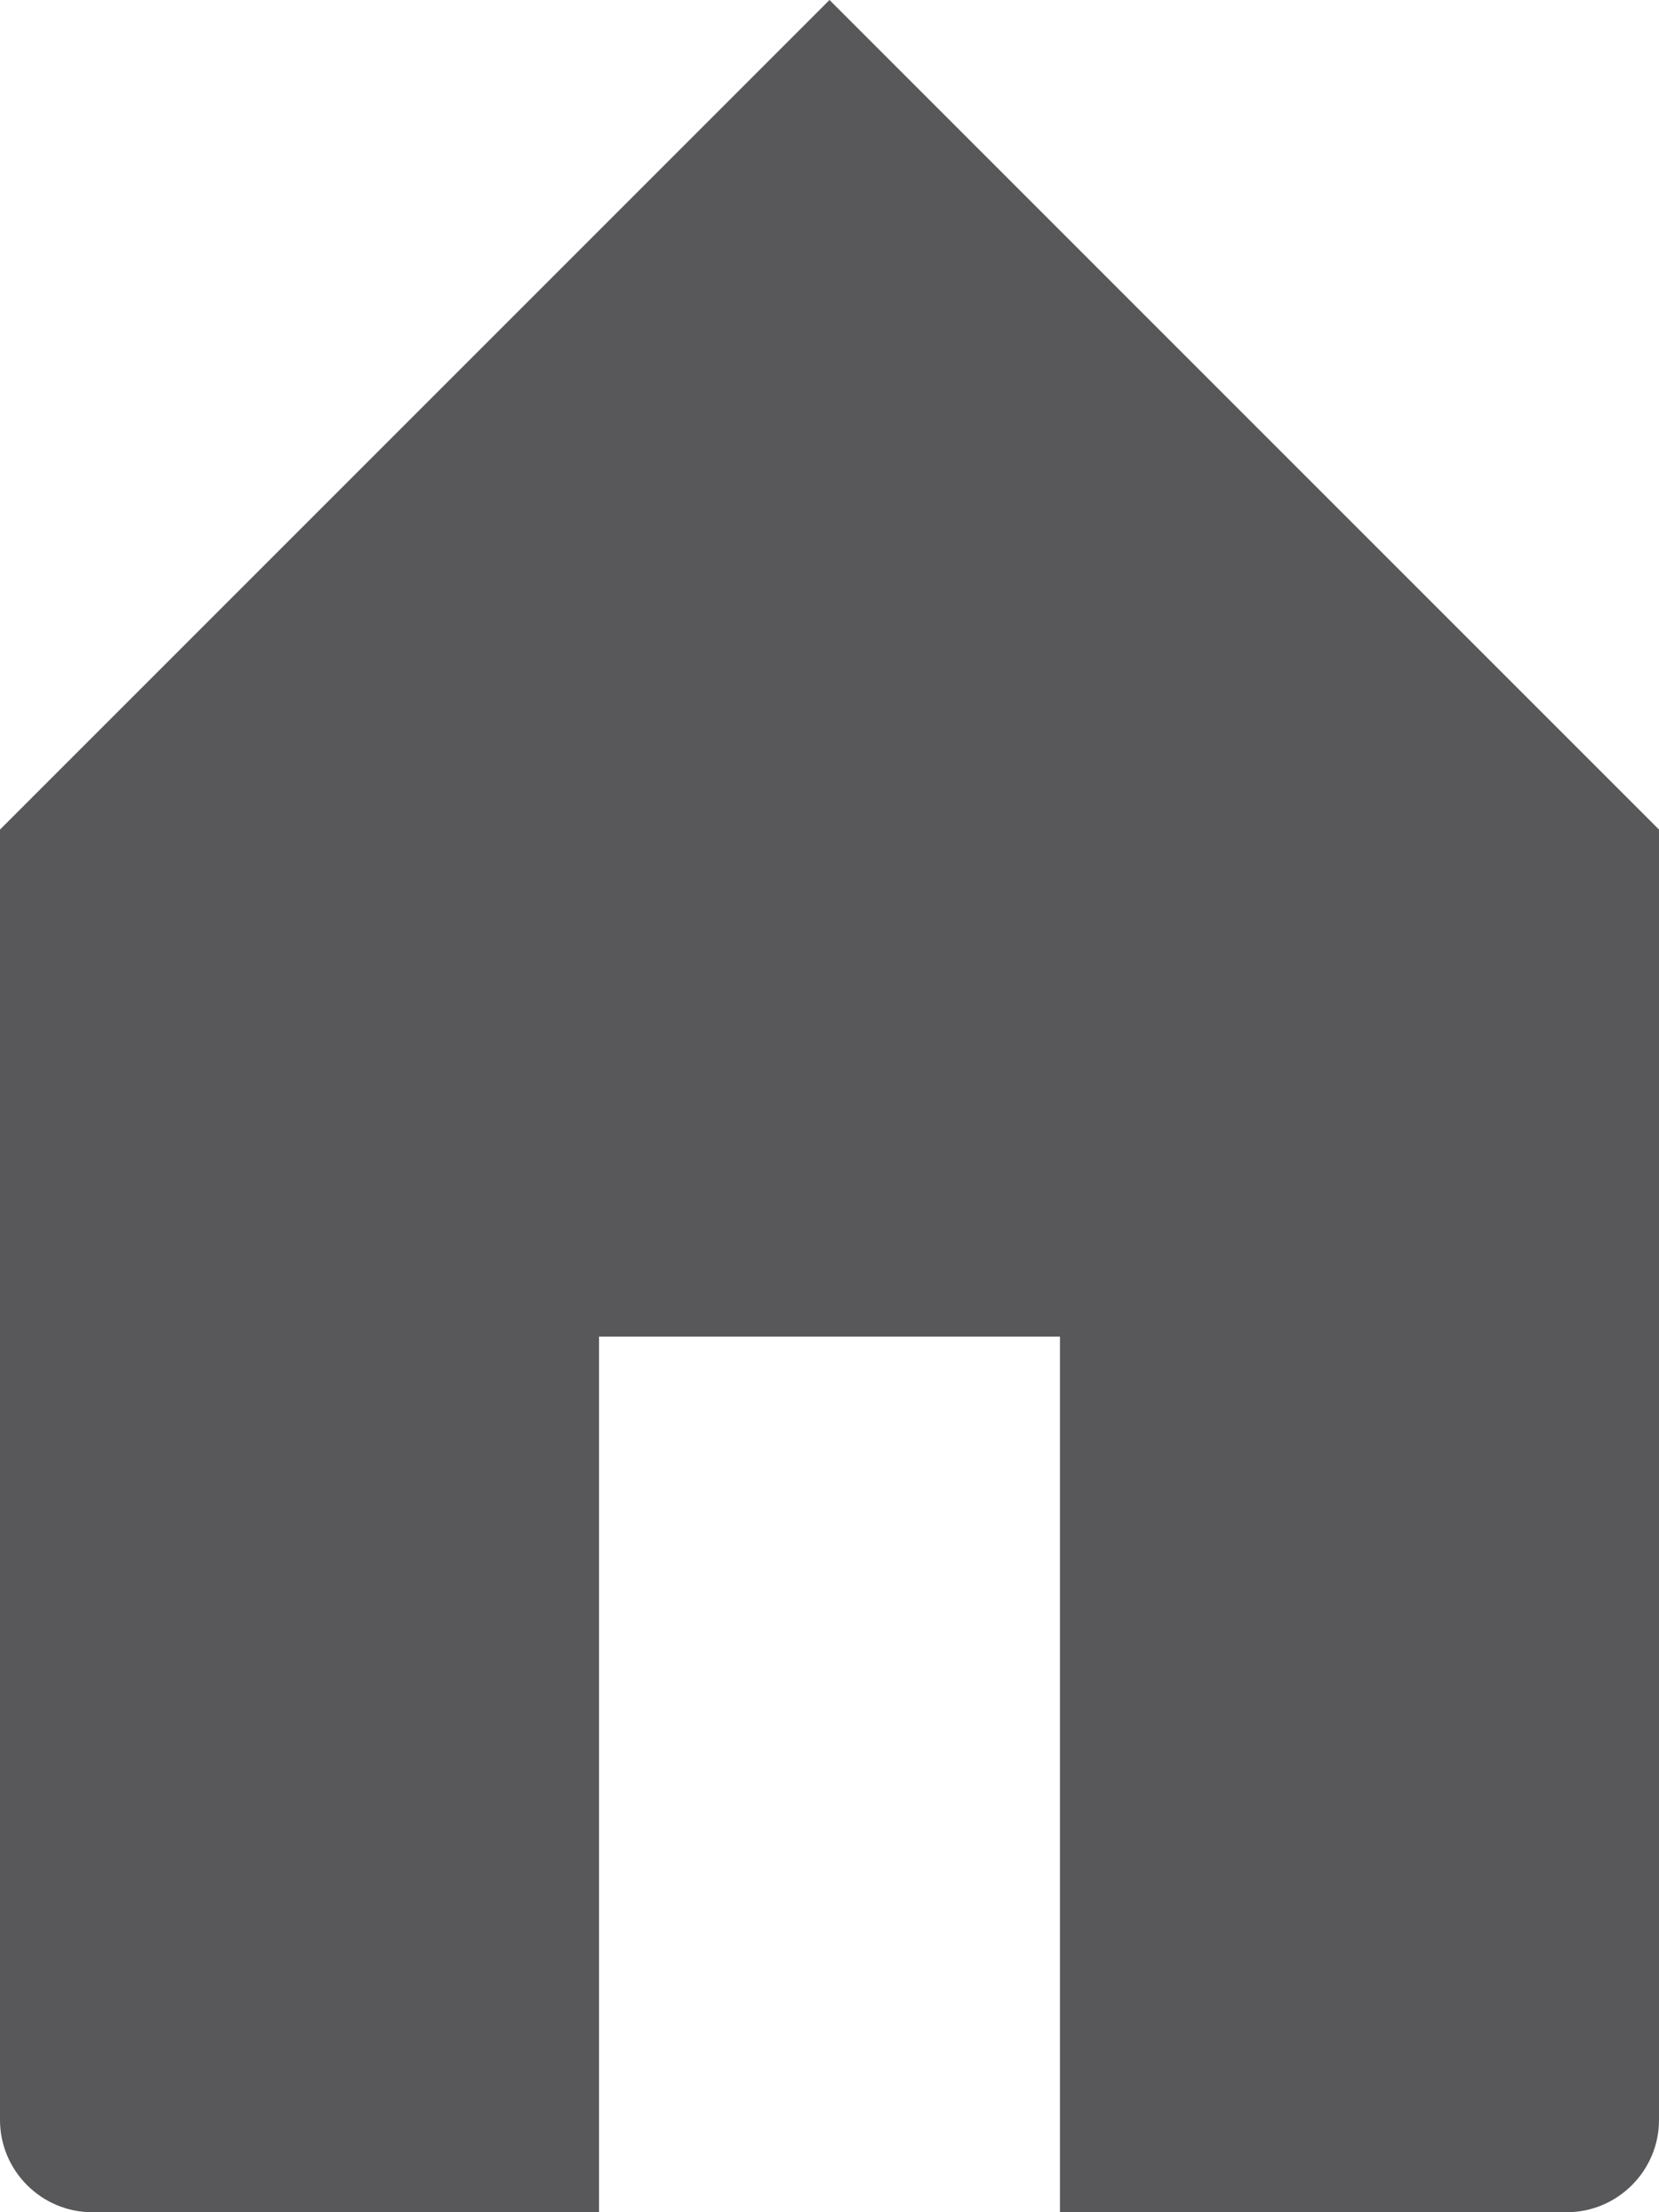 <?xml version="1.0" encoding="UTF-8"?>
<svg width="12px" height="16px" viewBox="0 0 12 16" version="1.1" xmlns="http://www.w3.org/2000/svg" xmlns:xlink="http://www.w3.org/1999/xlink">
    <!-- Generator: Sketch 49.3 (51167) - http://www.bohemiancoding.com/sketch -->
    <title>icon-sdc-onprem</title>
    <desc>Created with Sketch.</desc>
    <defs></defs>
    <g id="SBG-Icon-Library" stroke="none" stroke-width="1" fill="none" fill-rule="evenodd">
        <g id="Abstract" transform="translate(-303, -1670)" fill="#58585B">
            <g id="SDC-On-Prem" transform="translate(0, 1644)">
                <path d="M303,32 L303,41.333 C303,41.7 303.3,42 303.667,42 L307.333,42 L307.333,35.667 L310.667,35.667 L310.667,42 L314.333,42 C314.7,42 315,41.7 315,41.333 L315,32 L309,26 L303,32 Z" id="icn_sdc_on_prem"></path>
            </g>
        </g>
    </g>
</svg>